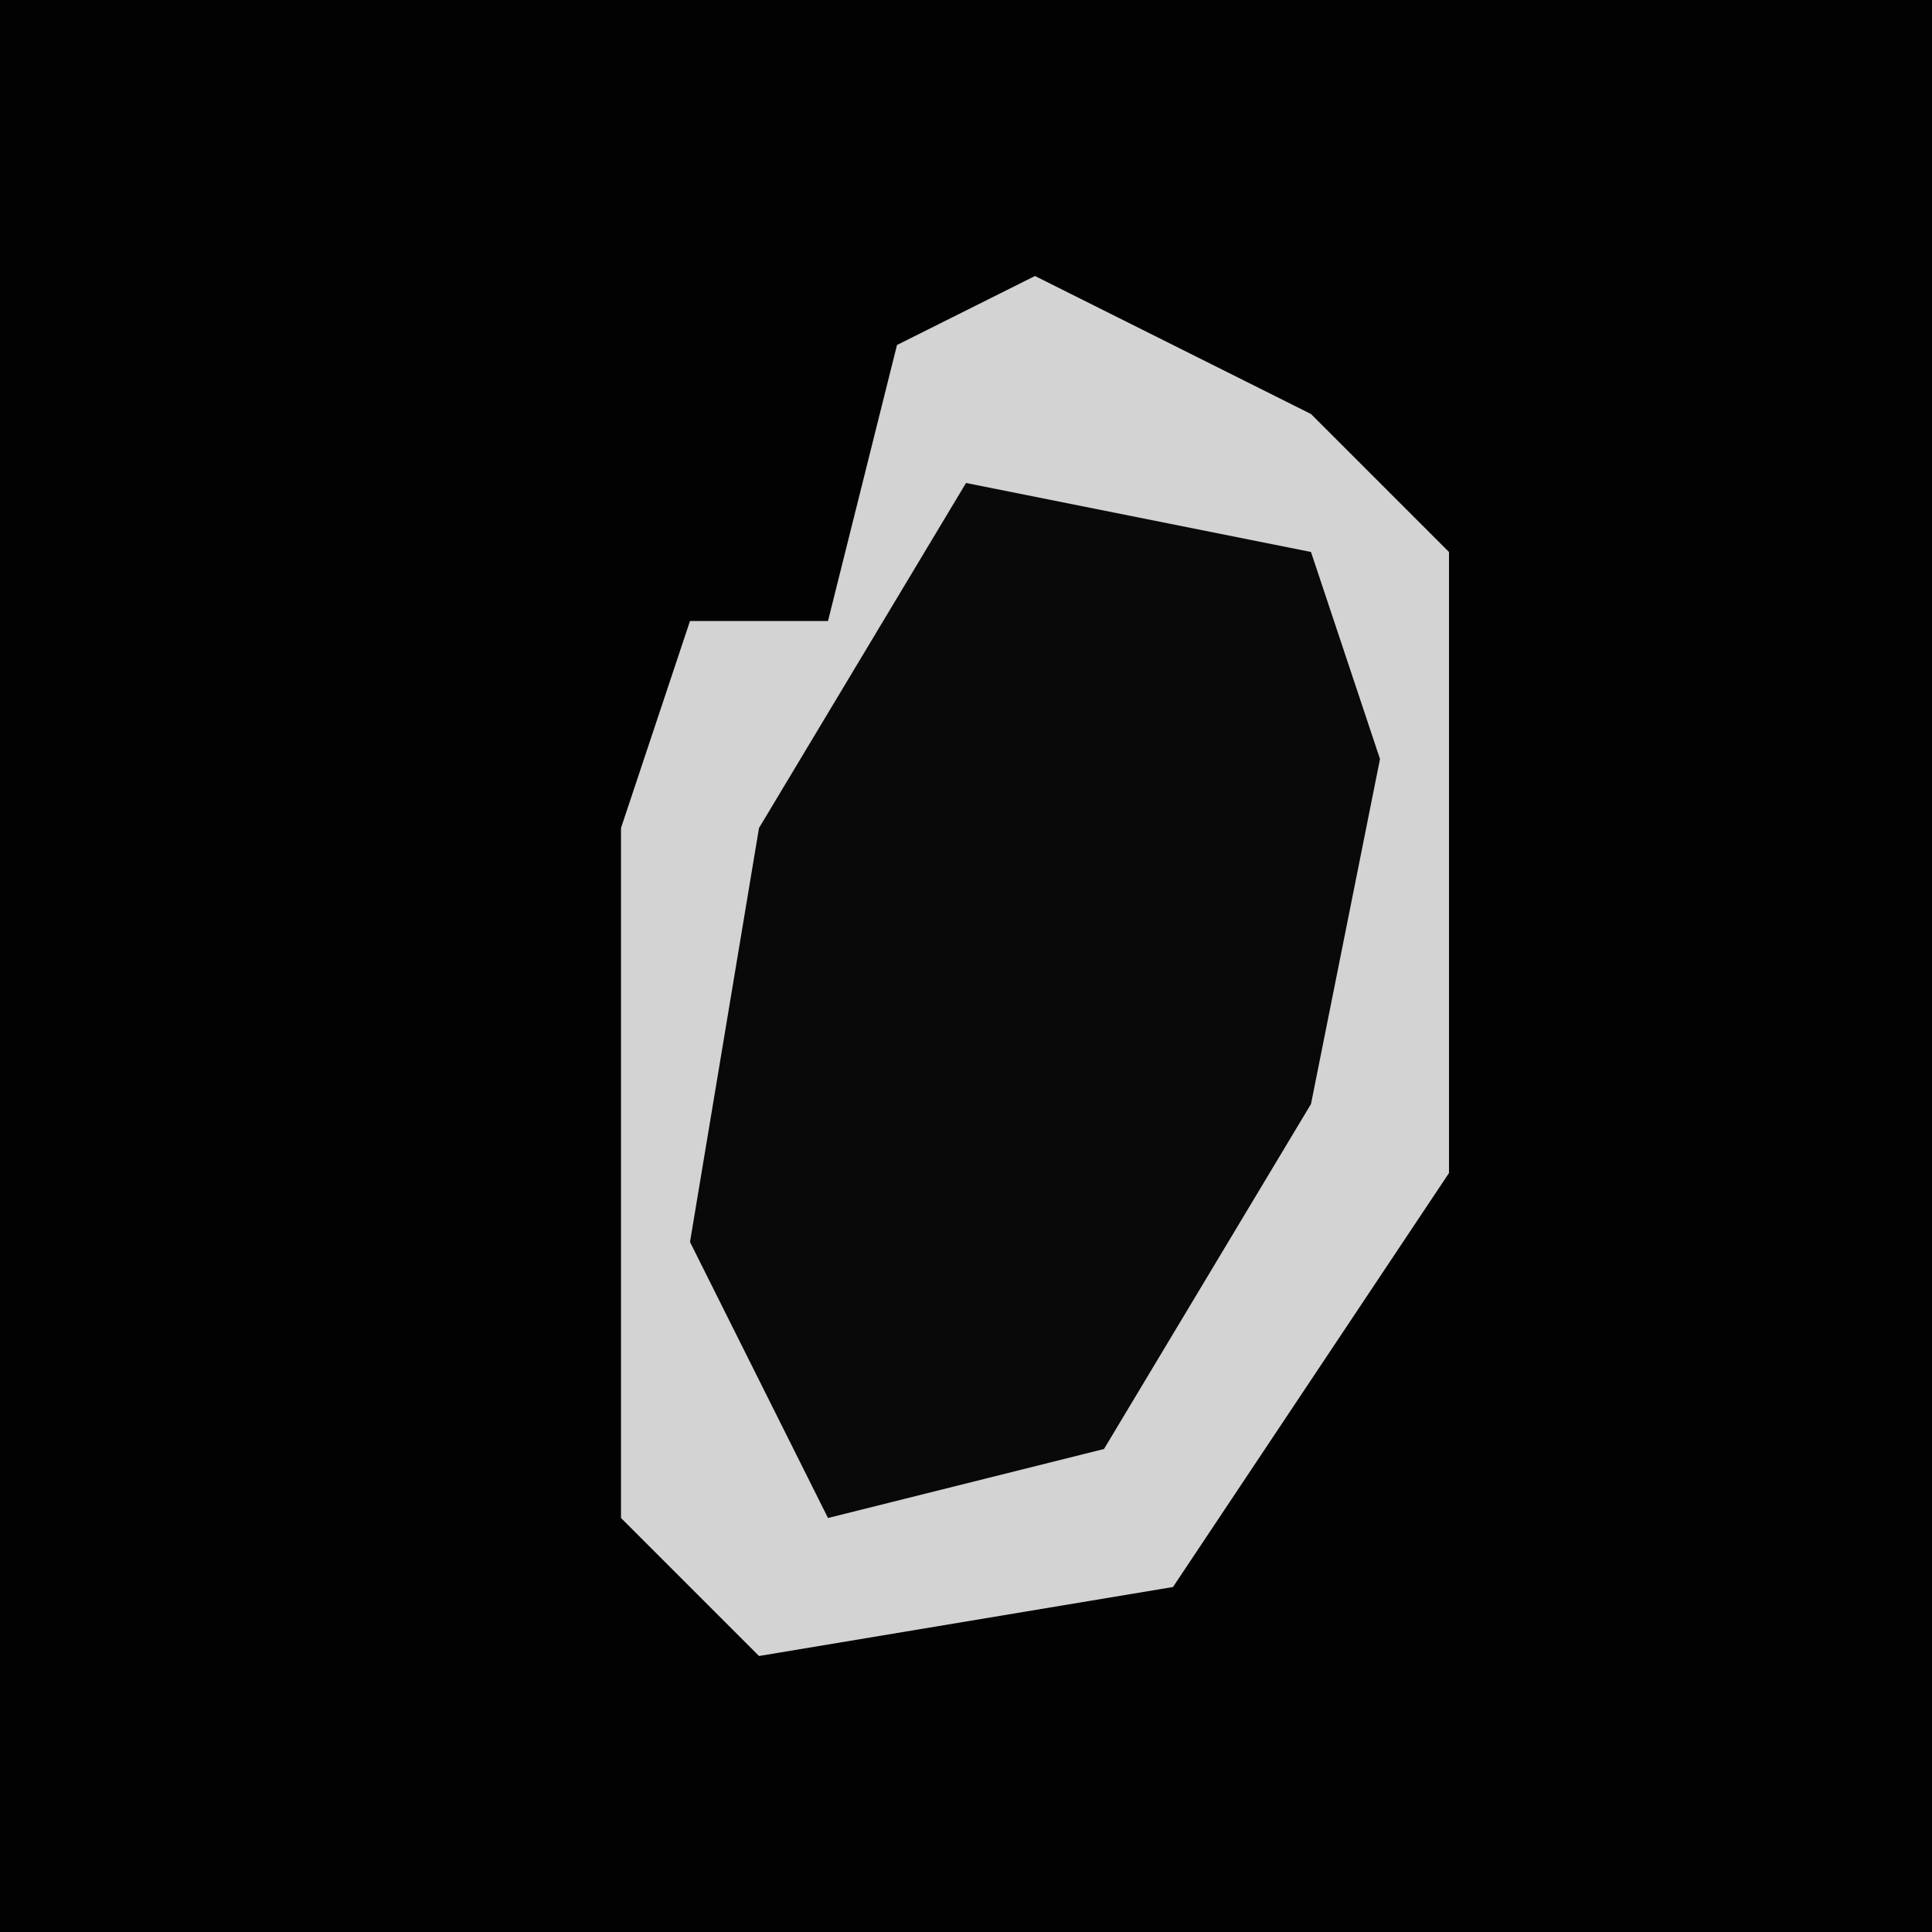 <?xml version="1.0" encoding="UTF-8"?>
<svg version="1.1" xmlns="http://www.w3.org/2000/svg" width="28" height="28">
<path d="M0,0 L28,0 L28,28 L0,28 Z " fill="#020202" transform="translate(0,0)"/>
<path d="M0,0 L4,2 L6,4 L6,13 L2,19 L-4,20 L-6,18 L-6,8 L-5,5 L-3,5 L-2,1 Z " fill="#090909" transform="translate(15,4)"/>
<path d="M0,0 L4,2 L6,4 L6,13 L2,19 L-4,20 L-6,18 L-6,8 L-5,5 L-3,5 L-2,1 Z M-1,3 L-4,8 L-5,14 L-3,18 L1,17 L4,12 L5,7 L4,4 Z " fill="#D3D3D3" transform="translate(15,4)"/>
</svg>
